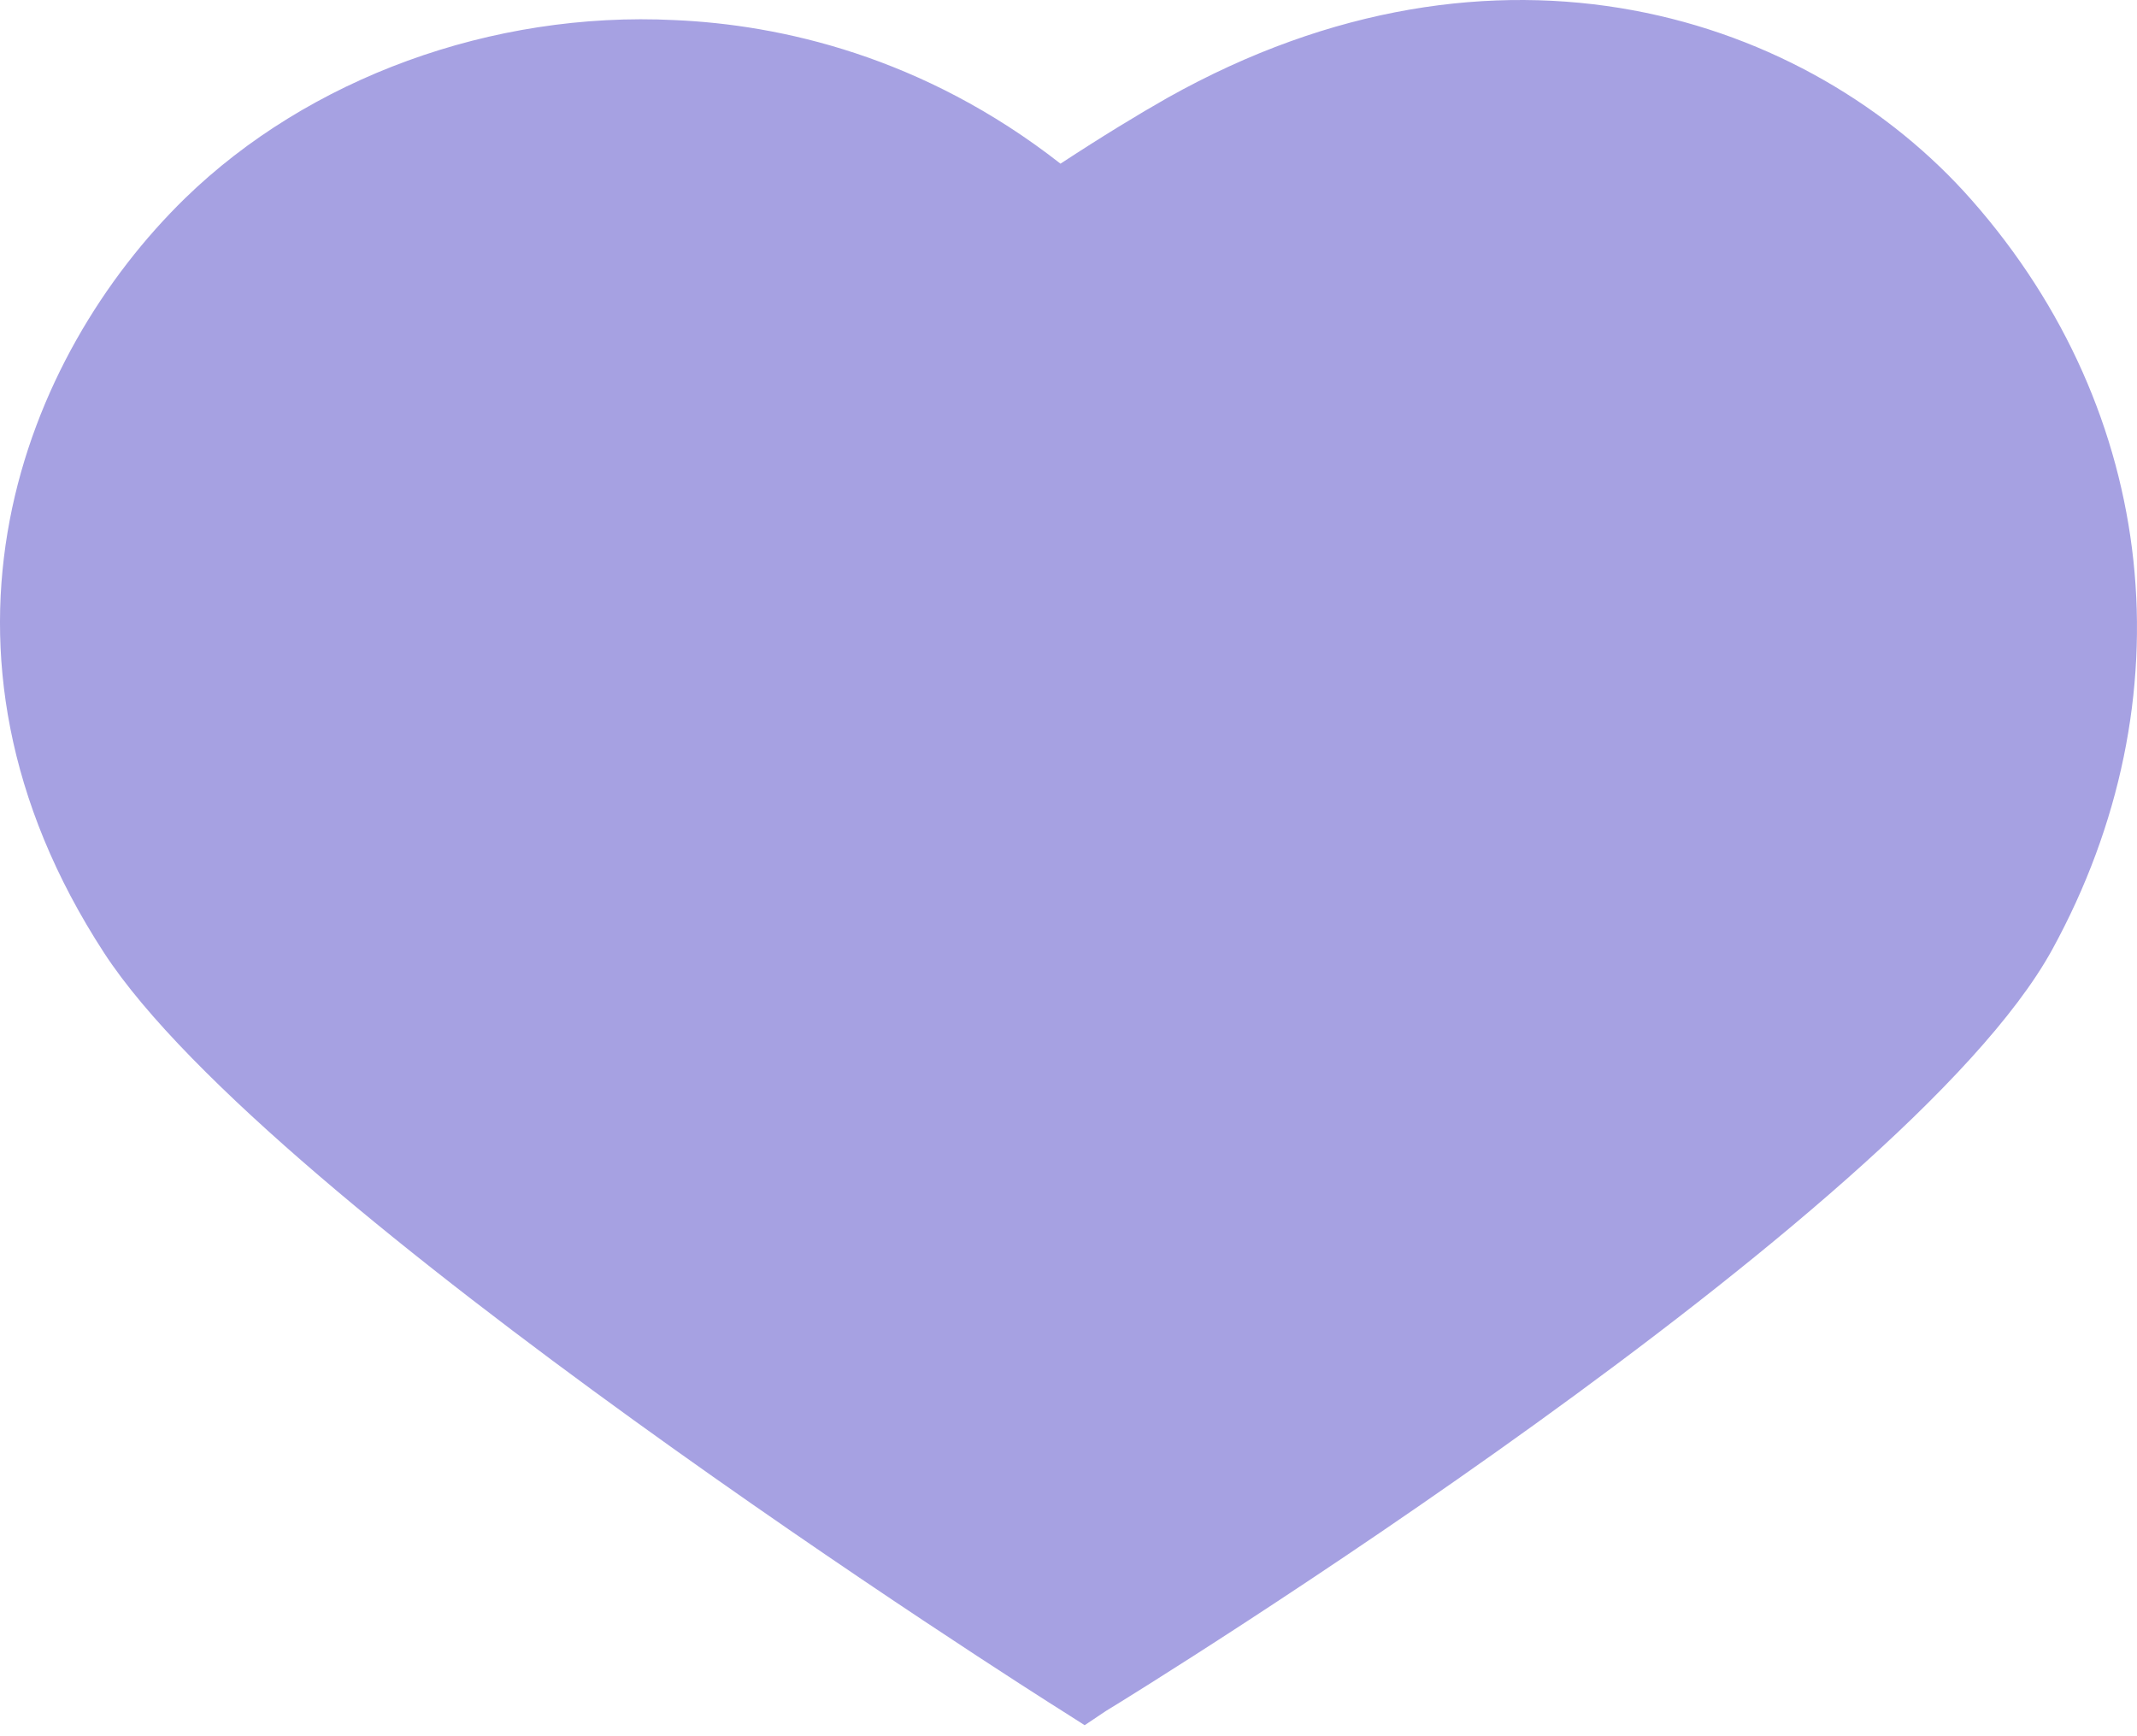 <svg viewBox="0 0 32 26" fill="none" xmlns="http://www.w3.org/2000/svg">
  <title>Heart Filled Emoji</title>
  <path d="M16.242 25.835L15.919 25.629C15.431 25.326 4.042 18.082 1.559 14.27C-1.413 9.705 0.357 5.325 2.771 2.969C4.619 1.171 7.366 0.164 10.103 0.301C11.677 0.369 13.818 0.838 15.88 2.451C16.506 2.041 17.053 1.708 17.484 1.464C22.43 -1.312 27.093 0.232 29.527 2.999C32.323 6.176 32.782 10.477 30.73 14.221C28.53 18.229 17.053 25.326 16.565 25.619L16.242 25.835Z" fill="#A6A1E2"/>
</svg>
